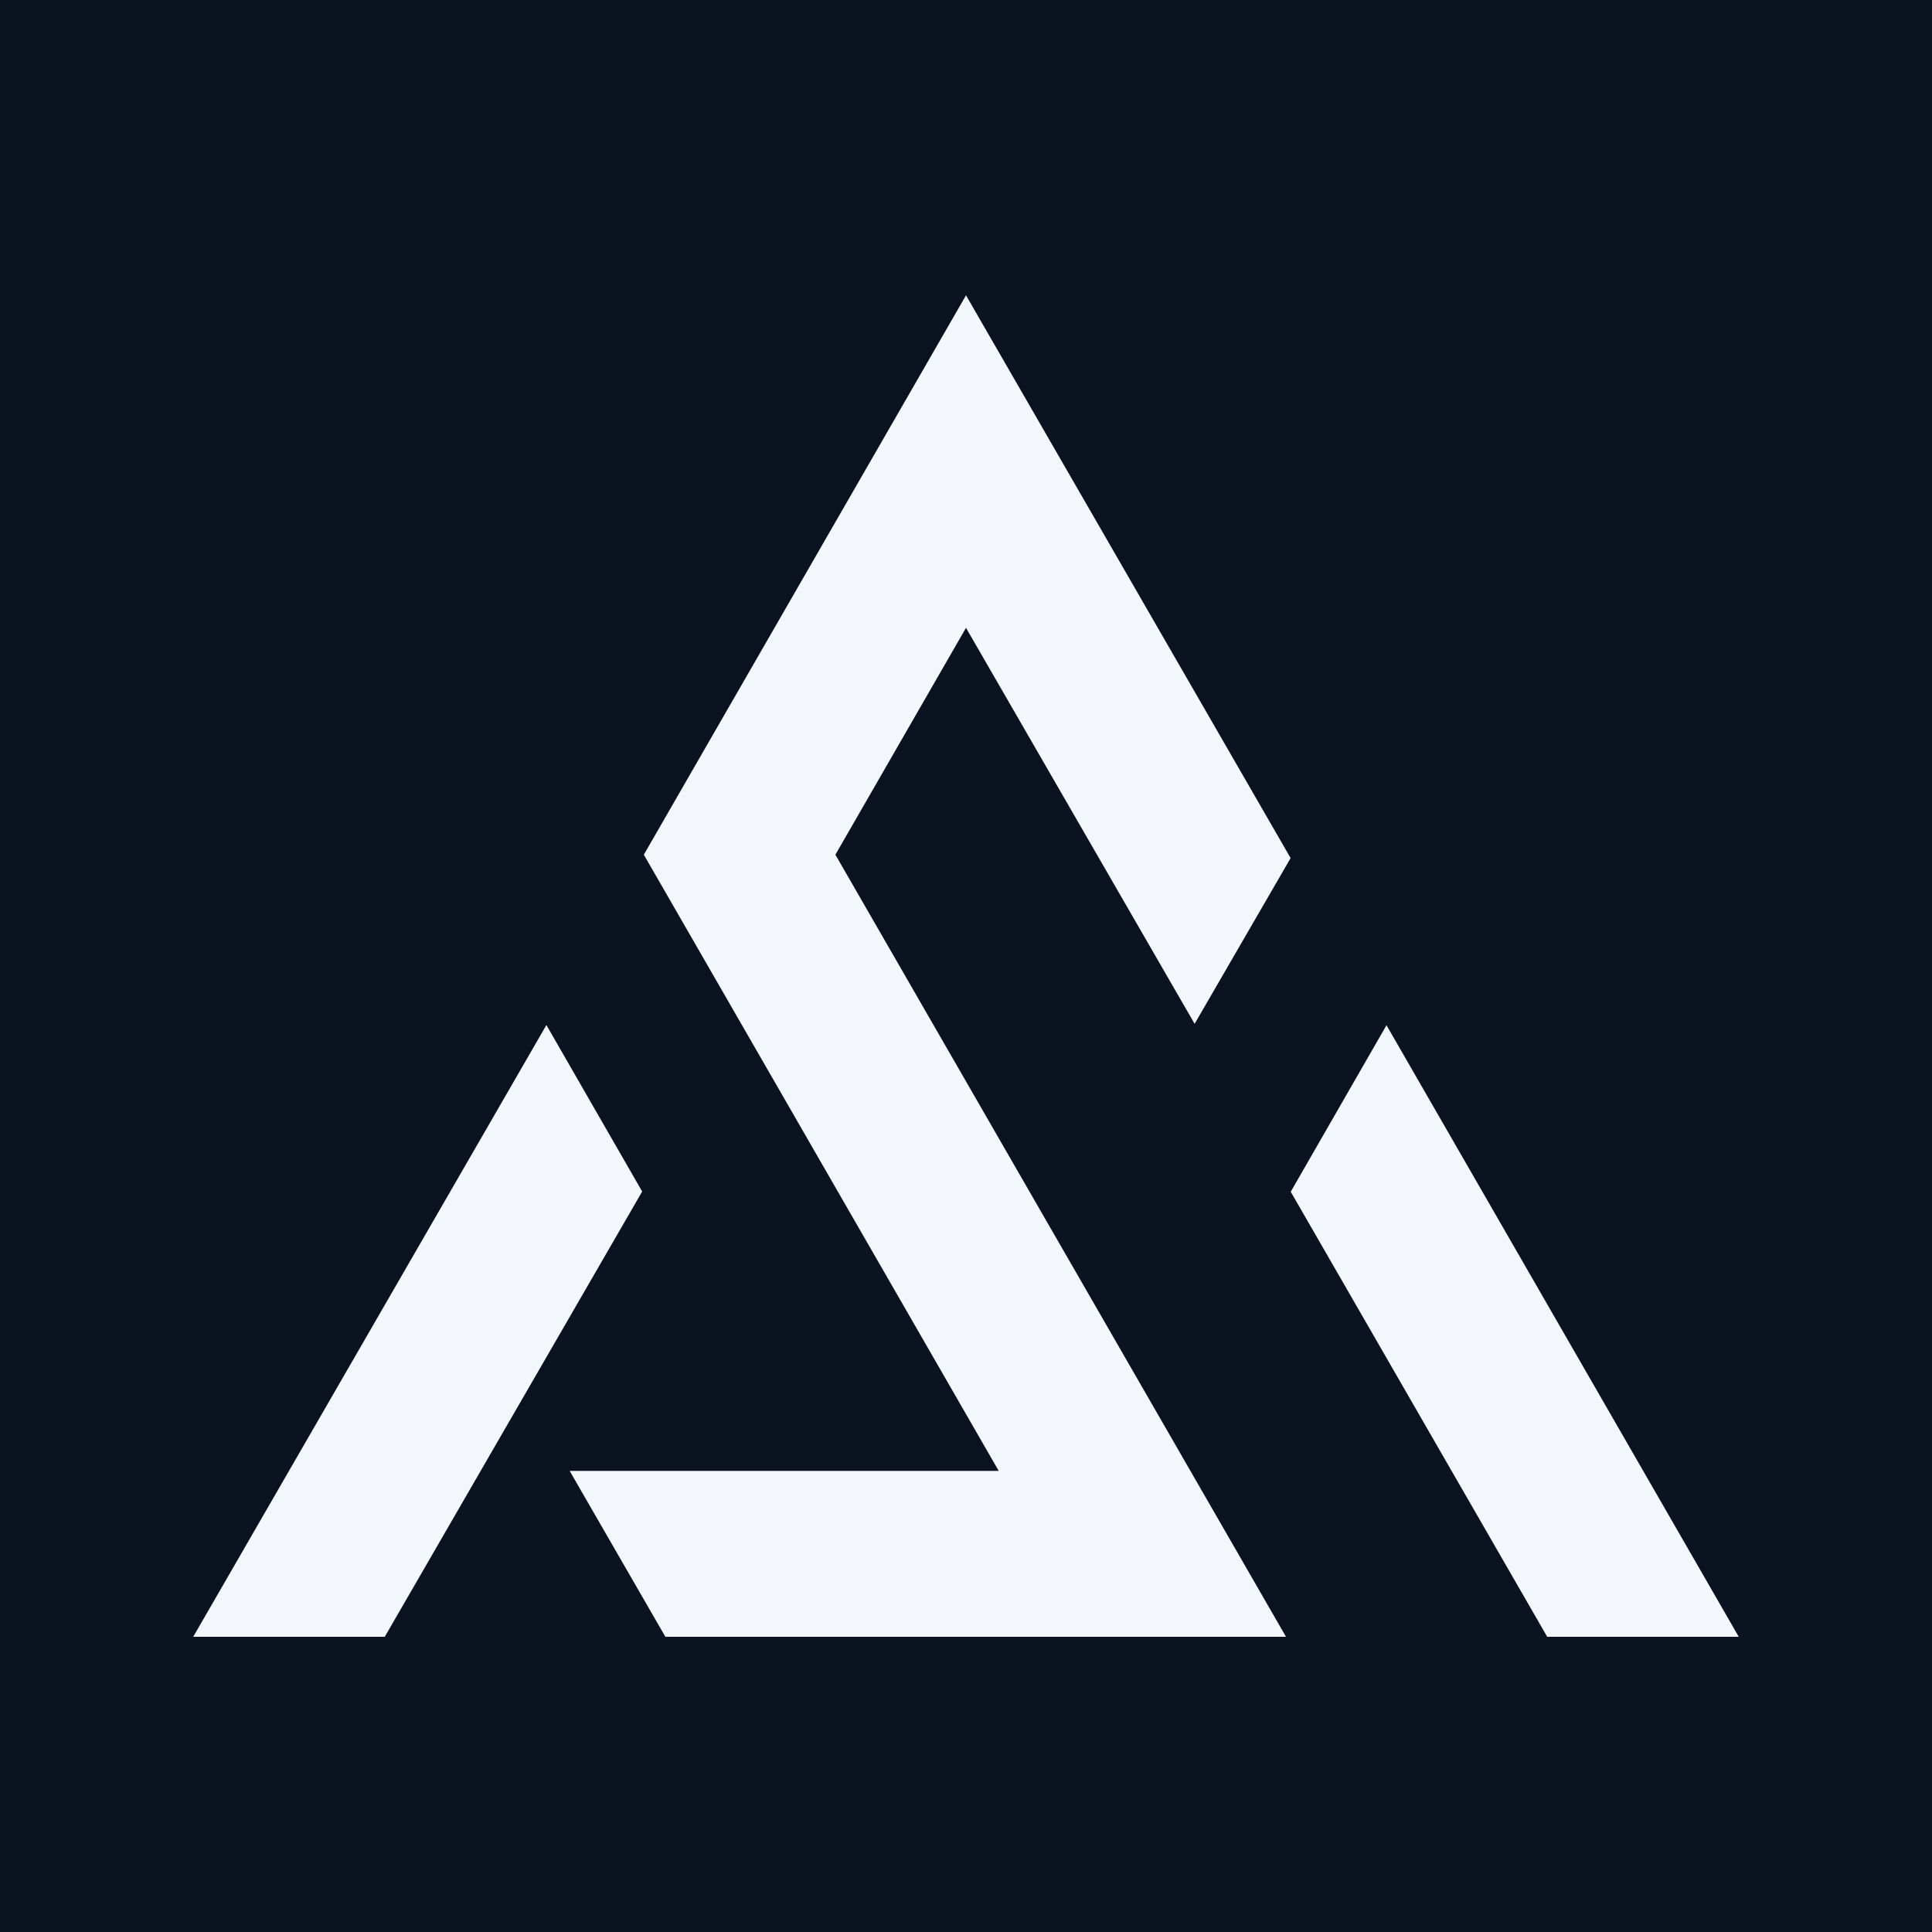 <svg xmlns="http://www.w3.org/2000/svg" xmlns:xlink="http://www.w3.org/1999/xlink" width="500" zoomAndPan="magnify" viewBox="0 0 375 375" height="500" preserveAspectRatio="xMidYMid meet" version="1.0"><defs><clipPath id="ec5ece8b55"><path d="M 110 57.137 L 251 57.137 L 251 318 L 110 318 Z M 110 57.137 " clip-rule="nonzero"/></clipPath><clipPath id="02040c7e4a"><path d="M 250 198 L 337.5 198 L 337.5 318 L 250 318 Z M 250 198 " clip-rule="nonzero"/></clipPath><clipPath id="fb59e94872"><path d="M 37.5 198 L 125 198 L 125 318 L 37.5 318 Z M 37.5 198 " clip-rule="nonzero"/></clipPath></defs><rect x="-37.5" width="450" fill="#ffffff" y="-37.5" height="450" fill-opacity="1"/><rect x="-37.5" width="450" fill="#0b1320" y="-37.5" height="450" fill-opacity="1"/><g clip-path="url(#ec5ece8b55)"><path fill="#f3f6fa" d="M 187.5 121.863 L 162.148 165.898 L 249.613 317.703 L 129.148 317.703 L 110.57 285.496 L 193.848 285.496 L 124.965 165.898 L 187.5 57.32 L 250.508 166.555 L 231.875 198.723 Z M 187.5 121.863 " fill-opacity="1" fill-rule="nonzero"/></g><g clip-path="url(#02040c7e4a)"><path fill="#f3f6fa" d="M 337.492 317.703 L 300.312 317.703 L 250.531 231.32 L 269.117 198.992 Z M 337.492 317.703 " fill-opacity="1" fill-rule="nonzero"/></g><g clip-path="url(#fb59e94872)"><path fill="#f3f6fa" d="M 124.645 231.273 L 74.68 317.703 L 37.5 317.703 L 106.055 198.957 Z M 124.645 231.273 " fill-opacity="1" fill-rule="nonzero"/></g></svg>